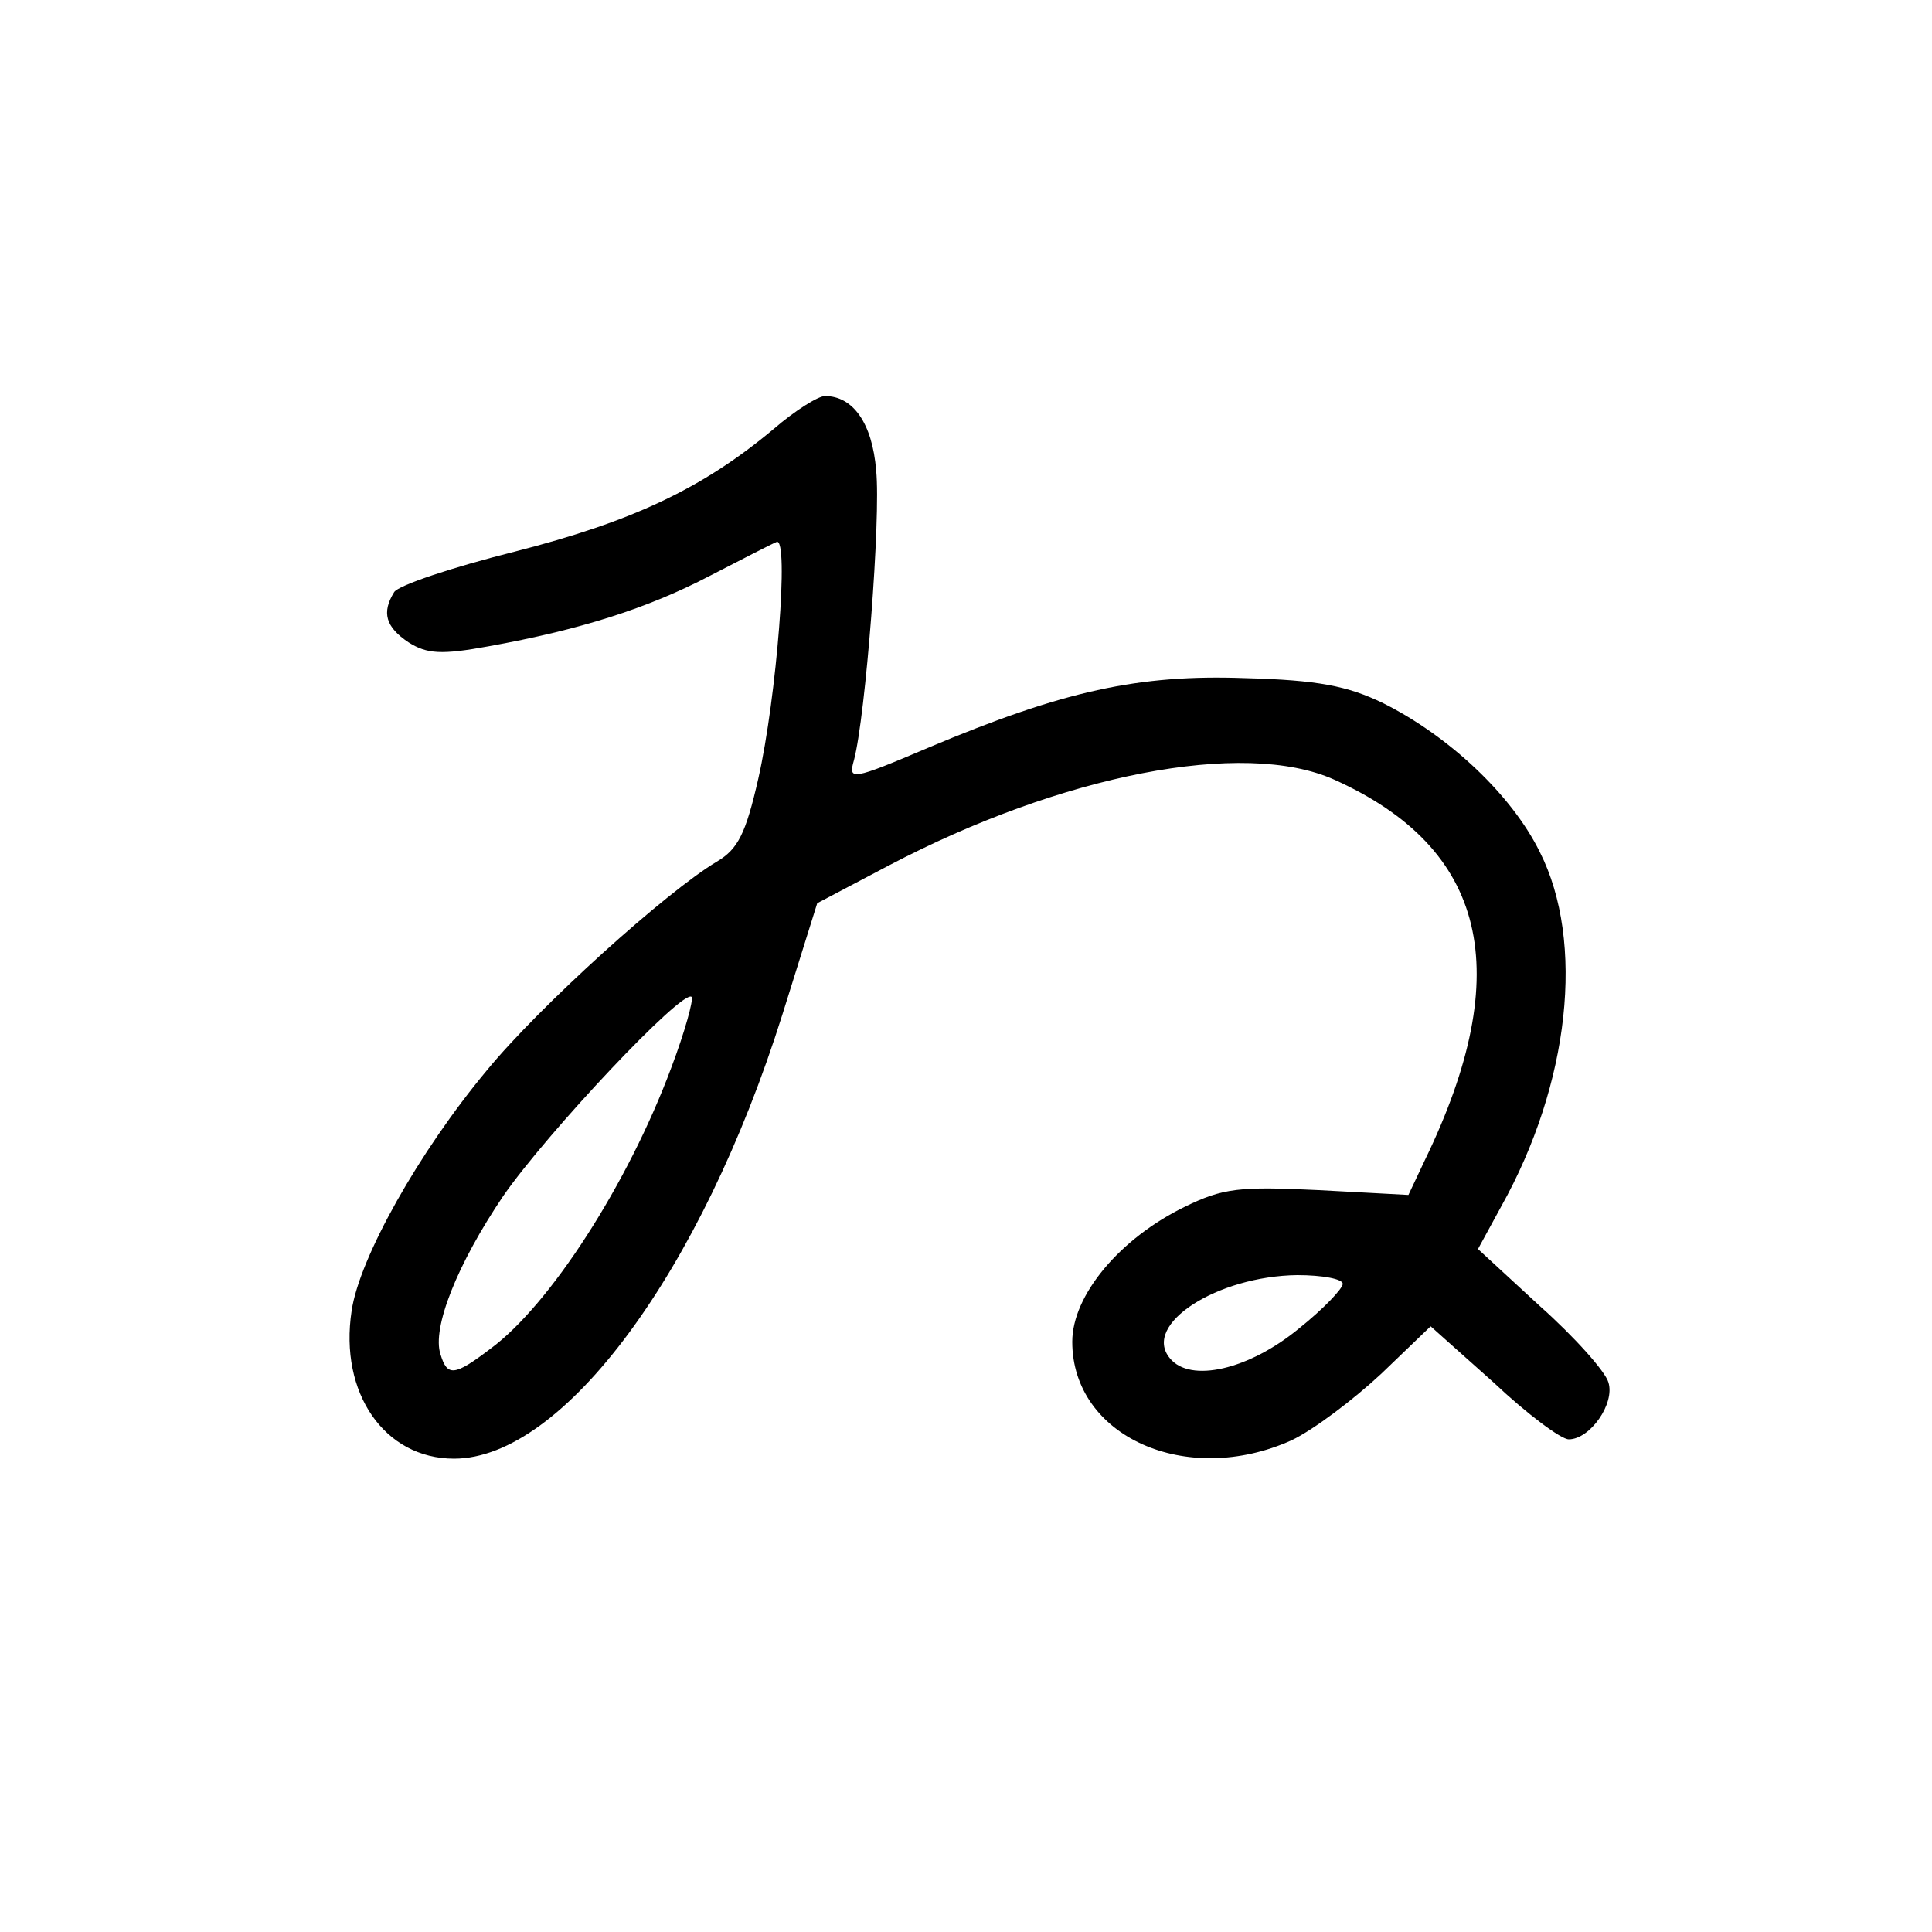 <?xml version="1.0"?>
<svg xmlns="http://www.w3.org/2000/svg" height="200pt" preserveAspectRatio="xMidYMid meet" viewBox="0 0 200 200" width="200pt">
  <g transform="matrix(.1 0 0 -.1 0 200)">
    <path d="m801 1556c-74-62-147-96-268-127-64-16-121-35-125-42-13-21-9-36 15-52 19-12 34-13 83-4 94 17 164 39 229 73 33 17 64 33 69 35 13 5 0-161-19-245-13-57-21-73-43-86-52-31-183-149-238-216-70-84-132-194-140-249-13-85 34-153 106-153 113 0 256 193 340 460l36 115 74 39c179 94 367 131 461 89 158-71 189-198 94-394l-17-36-93 5c-82 4-99 2-138-17-68-33-117-92-117-140 0-98 118-151 227-102 23 11 64 42 93 69l51 49 65-58c35-33 70-59 78-59 22 0 48 37 41 59-3 11-35 47-71 79l-64 59 24 44c71 127 87 274 40 367-29 59-94 120-162 154-37 18-68 24-143 26-110 4-188-13-328-72-80-34-83-34-77-13 12 45 28 251 23 300-4 49-24 77-53 77-7 0-31-15-53-34zm-106-661c-45-121-126-246-187-291-38-29-45-29-52-6-9 27 17 93 65 164 45 65 186 215 195 206 2-3-7-36-21-73zm695-224c0-5-20-26-45-46-52-43-113-57-134-31-29 35 49 85 132 86 26 0 47-4 47-9z"/>
  </g>
</svg>
